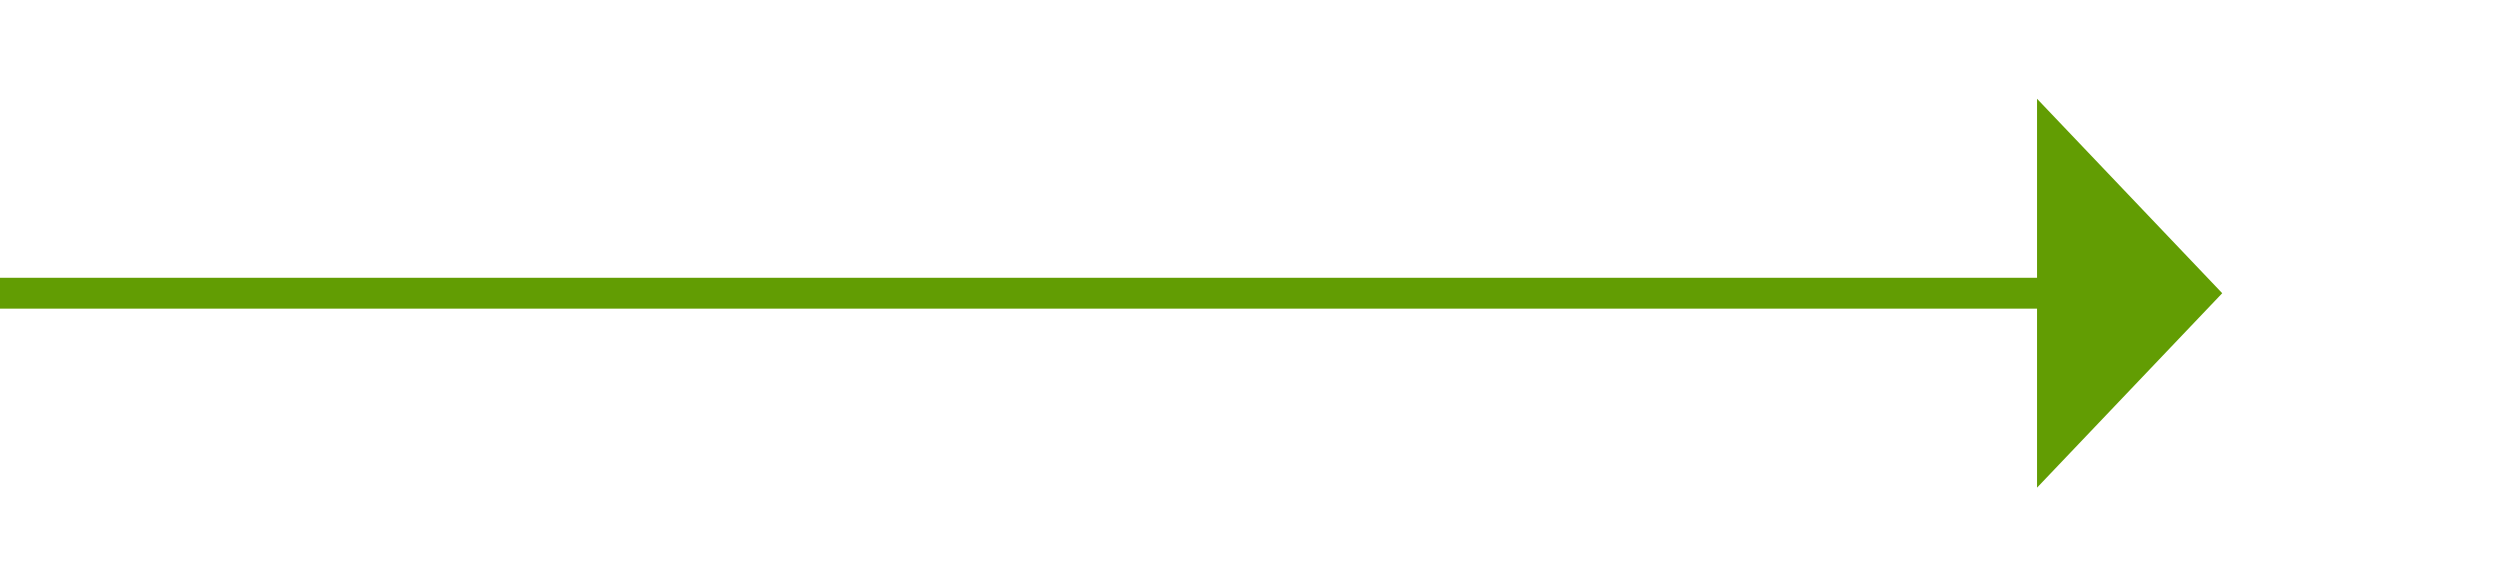 ﻿<?xml version="1.0" encoding="utf-8"?>
<svg version="1.1" xmlns:xlink="http://www.w3.org/1999/xlink" width="81px" height="19px" xmlns="http://www.w3.org/2000/svg">
  <g transform="matrix(1 0 0 1 -358 -37 )">
    <path d="M 424 52.8  L 430 46.5  L 424 40.2  L 424 52.8  Z " fill-rule="nonzero" fill="#629d03" stroke="none" />
    <path d="M 358 46.5  L 425 46.5  " stroke-width="1" stroke="#629d03" fill="none" />
  </g>
</svg>